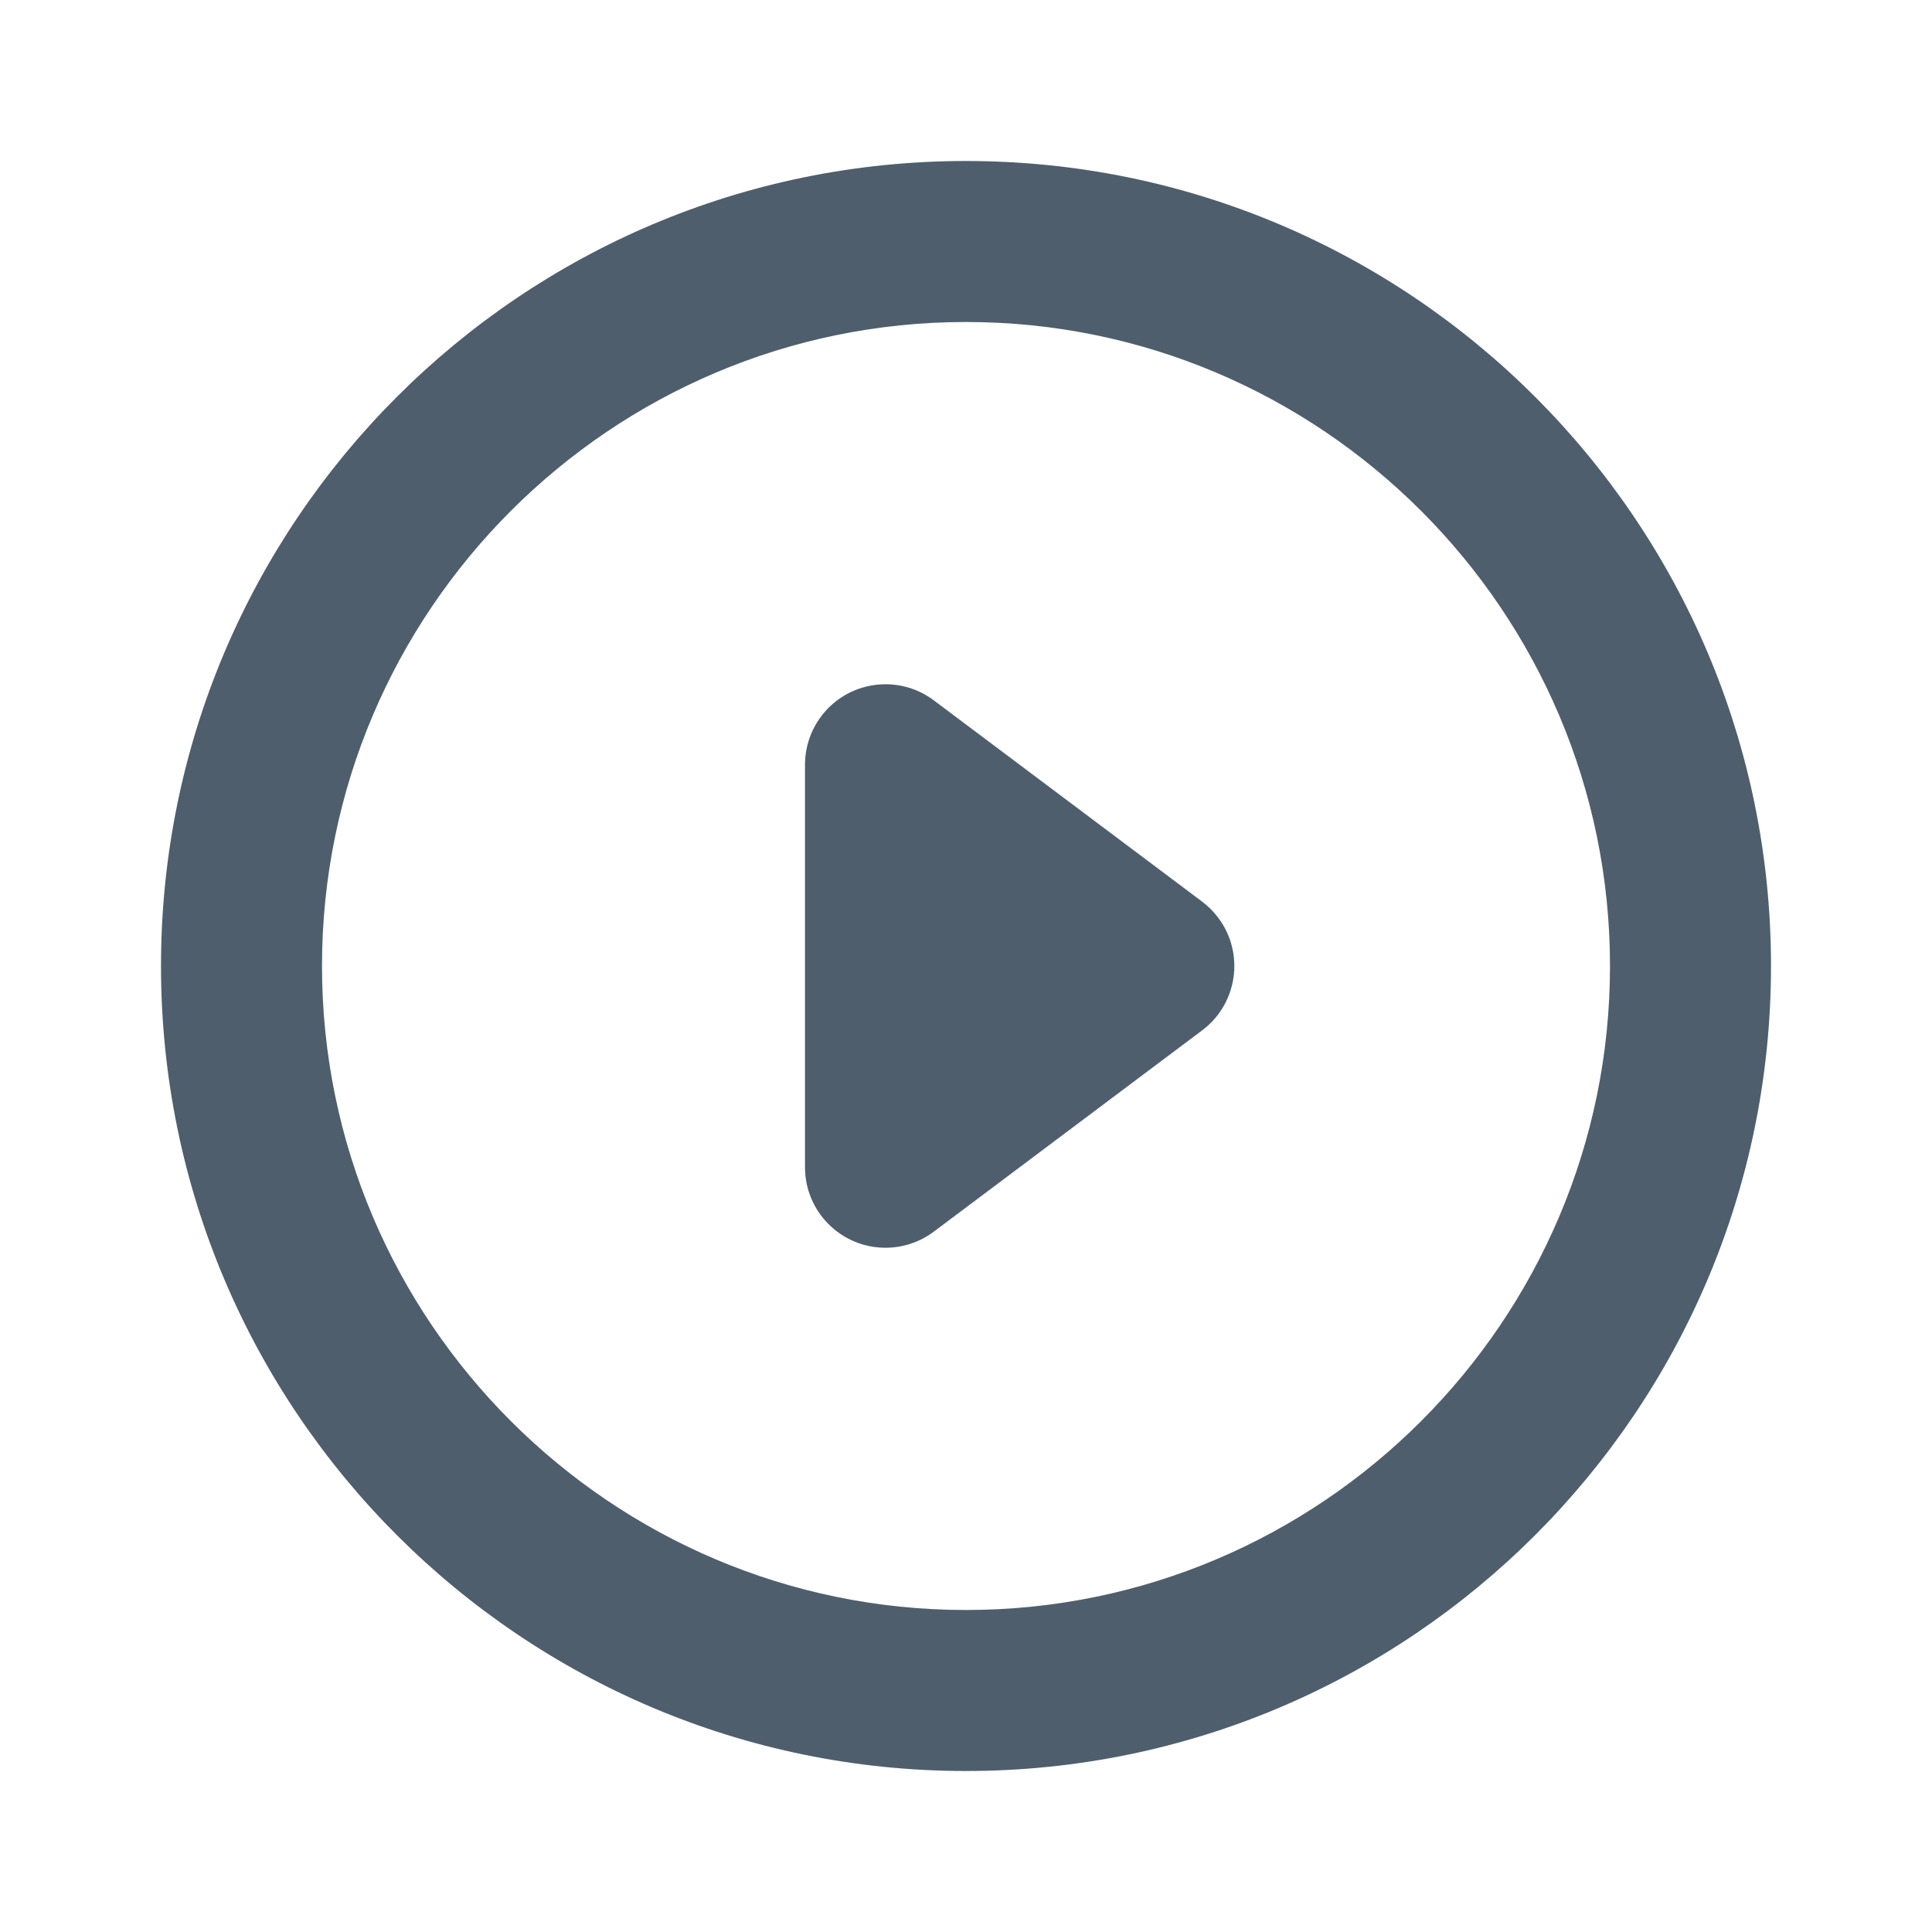 <svg xmlns="http://www.w3.org/2000/svg" width="24" height="24" viewBox="0 0 24 24">
  <path fill="#4E5E6C" fill-rule="evenodd" d="M12.933,9.2 L9.6,6.7 C9.158,6.369 8.531,6.458 8.2,6.9 C8.07,7.073 8,7.284 8,7.5 L8,12.5 C8,13.052 8.448,13.5 9,13.5 C9.216,13.5 9.427,13.43 9.6,13.3 L12.933,10.8 C13.375,10.469 13.465,9.842 13.133,9.4 C13.076,9.324 13.009,9.257 12.933,9.2 Z M-5.32907052e-15,10 C-5.32907052e-15,15.52 4.48,20 10,20 C15.52,20 20,15.52 20,10 C20,4.48 15.52,0 10,0 C4.48,0 -5.32907052e-15,4.48 -5.32907052e-15,10 Z M2,10 C2,5.59 5.59,2 10,2 C14.41,2 18,5.59 18,10 C18,14.41 14.41,18 10,18 C5.59,18 2,14.41 2,10 Z" transform="translate(2 2)"/>
</svg>
